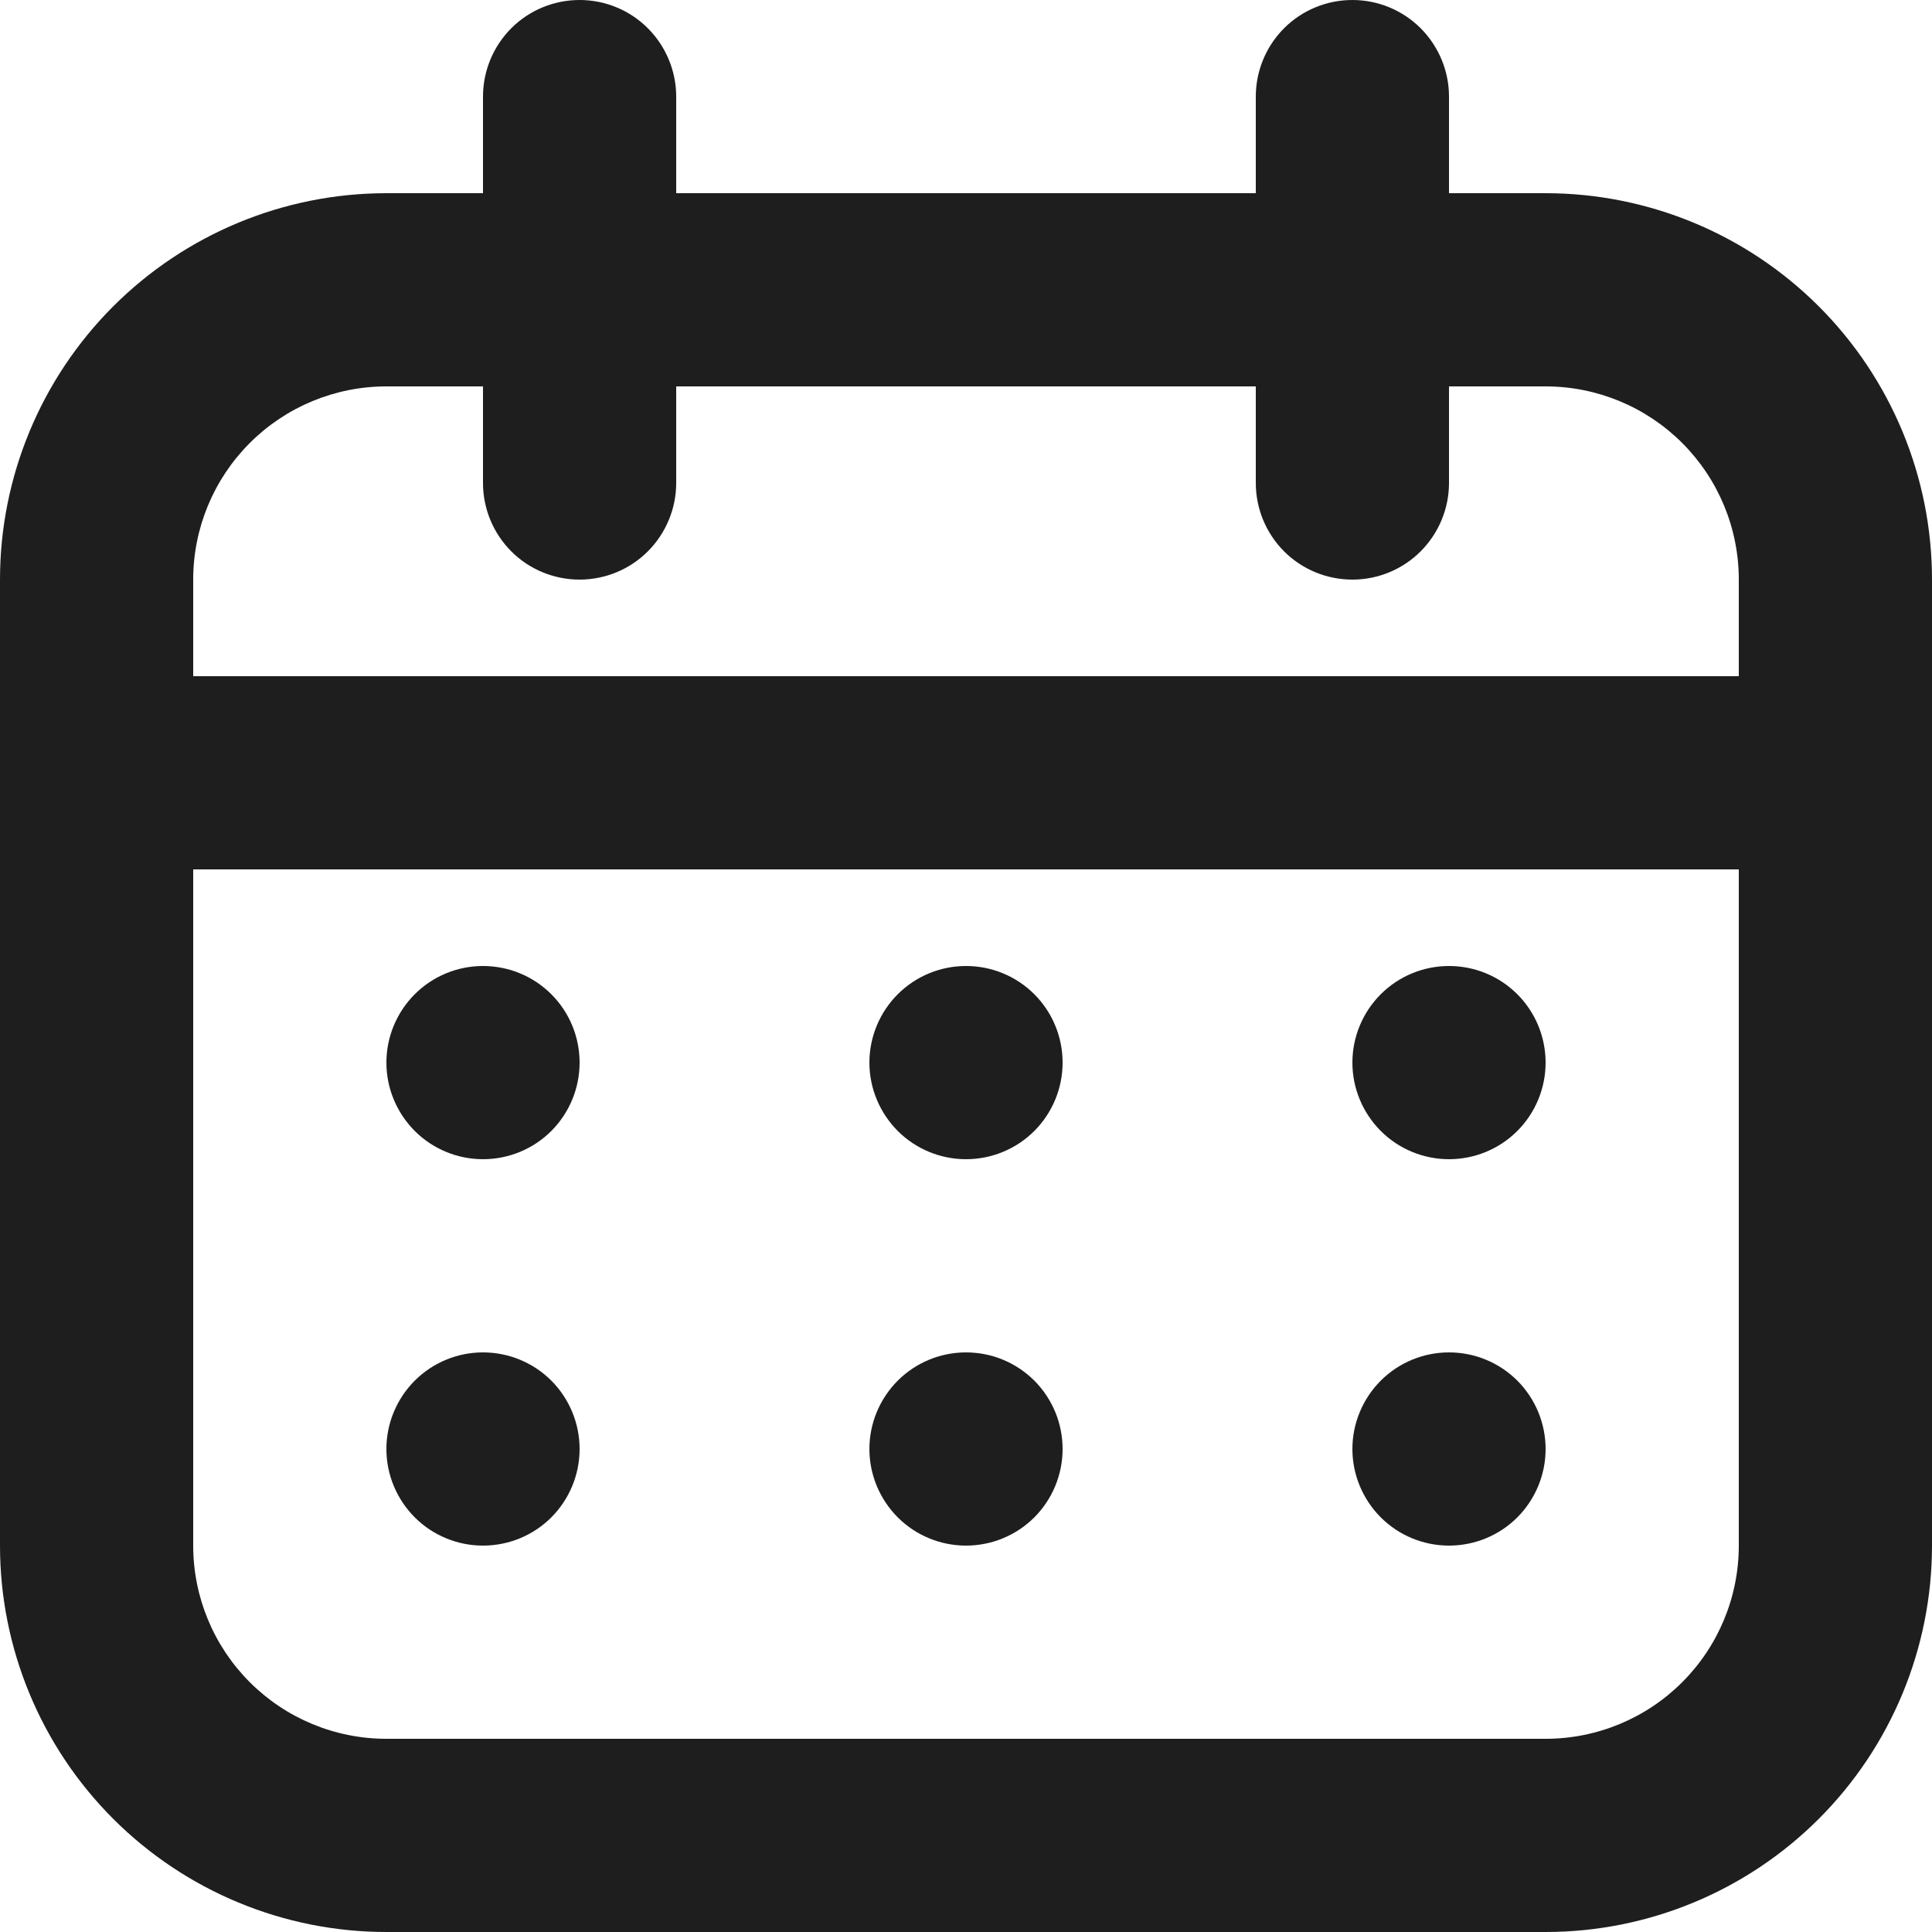<svg width="24" height="24" viewBox="0 0 24 24" fill="none" xmlns="http://www.w3.org/2000/svg">
<path fill-rule="evenodd" clip-rule="evenodd" d="M4.8 2.4H19.2C20.473 2.4 21.694 2.906 22.594 3.806C23.494 4.706 24 5.927 24 7.2V19.2C24 20.473 23.494 21.694 22.594 22.594C21.694 23.494 20.473 24 19.2 24H4.8C3.527 24 2.306 23.494 1.406 22.594C0.506 21.694 0 20.473 0 19.2V7.2C0 5.927 0.506 4.706 1.406 3.806C2.306 2.906 3.527 2.4 4.8 2.4ZM4.8 4.8C4.163 4.8 3.553 5.053 3.103 5.503C2.653 5.953 2.4 6.563 2.4 7.2V19.2C2.4 19.837 2.653 20.447 3.103 20.897C3.553 21.347 4.163 21.6 4.8 21.6H19.2C19.837 21.6 20.447 21.347 20.897 20.897C21.347 20.447 21.6 19.837 21.6 19.2V7.2C21.6 6.563 21.347 5.953 20.897 5.503C20.447 5.053 19.837 4.8 19.2 4.8H4.8Z" fill="#1E1E1E"/>
<path fill-rule="evenodd" clip-rule="evenodd" d="M1.2 9.6C1.2 9.282 1.326 8.977 1.551 8.751C1.776 8.526 2.081 8.4 2.4 8.4H21.6C21.918 8.4 22.223 8.526 22.448 8.751C22.673 8.977 22.8 9.282 22.8 9.6C22.8 9.918 22.673 10.223 22.448 10.448C22.223 10.674 21.918 10.8 21.6 10.8H2.4C2.081 10.8 1.776 10.674 1.551 10.448C1.326 10.223 1.2 9.918 1.2 9.6ZM7.2 0C7.518 0 7.823 0.126 8.048 0.351C8.273 0.577 8.4 0.882 8.4 1.2V6C8.4 6.318 8.273 6.623 8.048 6.849C7.823 7.074 7.518 7.2 7.2 7.2C6.881 7.2 6.576 7.074 6.351 6.849C6.126 6.623 6 6.318 6 6V1.2C6 0.882 6.126 0.577 6.351 0.351C6.576 0.126 6.881 0 7.2 0ZM16.8 0C17.118 0 17.423 0.126 17.648 0.351C17.873 0.577 18 0.882 18 1.2V6C18 6.318 17.873 6.623 17.648 6.849C17.423 7.074 17.118 7.2 16.8 7.2C16.481 7.2 16.176 7.074 15.951 6.849C15.726 6.623 15.6 6.318 15.6 6V1.2C15.6 0.882 15.726 0.577 15.951 0.351C16.176 0.126 16.481 0 16.8 0Z" fill="#1E1E1E"/>
<path d="M7.2 13.2C7.2 13.518 7.074 13.823 6.849 14.049C6.624 14.274 6.319 14.4 6 14.4C5.682 14.4 5.377 14.274 5.152 14.049C4.927 13.823 4.8 13.518 4.8 13.2C4.8 12.882 4.927 12.576 5.152 12.351C5.377 12.126 5.682 12 6 12C6.319 12 6.624 12.126 6.849 12.351C7.074 12.576 7.2 12.882 7.2 13.2ZM7.2 18C7.2 18.318 7.074 18.623 6.849 18.849C6.624 19.074 6.319 19.2 6 19.2C5.682 19.2 5.377 19.074 5.152 18.849C4.927 18.623 4.8 18.318 4.8 18C4.8 17.682 4.927 17.377 5.152 17.151C5.377 16.926 5.682 16.8 6 16.8C6.319 16.8 6.624 16.926 6.849 17.151C7.074 17.377 7.2 17.682 7.2 18ZM13.2 13.2C13.2 13.518 13.074 13.823 12.849 14.049C12.624 14.274 12.319 14.4 12 14.4C11.682 14.4 11.377 14.274 11.152 14.049C10.927 13.823 10.8 13.518 10.8 13.2C10.8 12.882 10.927 12.576 11.152 12.351C11.377 12.126 11.682 12 12 12C12.319 12 12.624 12.126 12.849 12.351C13.074 12.576 13.2 12.882 13.2 13.2ZM13.2 18C13.2 18.318 13.074 18.623 12.849 18.849C12.624 19.074 12.319 19.2 12 19.2C11.682 19.2 11.377 19.074 11.152 18.849C10.927 18.623 10.8 18.318 10.8 18C10.8 17.682 10.927 17.377 11.152 17.151C11.377 16.926 11.682 16.8 12 16.8C12.319 16.8 12.624 16.926 12.849 17.151C13.074 17.377 13.2 17.682 13.2 18ZM19.2 13.2C19.2 13.518 19.074 13.823 18.849 14.049C18.624 14.274 18.319 14.4 18 14.4C17.682 14.4 17.377 14.274 17.152 14.049C16.927 13.823 16.8 13.518 16.8 13.2C16.8 12.882 16.927 12.576 17.152 12.351C17.377 12.126 17.682 12 18 12C18.319 12 18.624 12.126 18.849 12.351C19.074 12.576 19.2 12.882 19.2 13.2ZM19.2 18C19.2 18.318 19.074 18.623 18.849 18.849C18.624 19.074 18.319 19.2 18 19.2C17.682 19.2 17.377 19.074 17.152 18.849C16.927 18.623 16.8 18.318 16.8 18C16.8 17.682 16.927 17.377 17.152 17.151C17.377 16.926 17.682 16.8 18 16.8C18.319 16.8 18.624 16.926 18.849 17.151C19.074 17.377 19.2 17.682 19.2 18Z" fill="#1E1E1E"/>
</svg>
